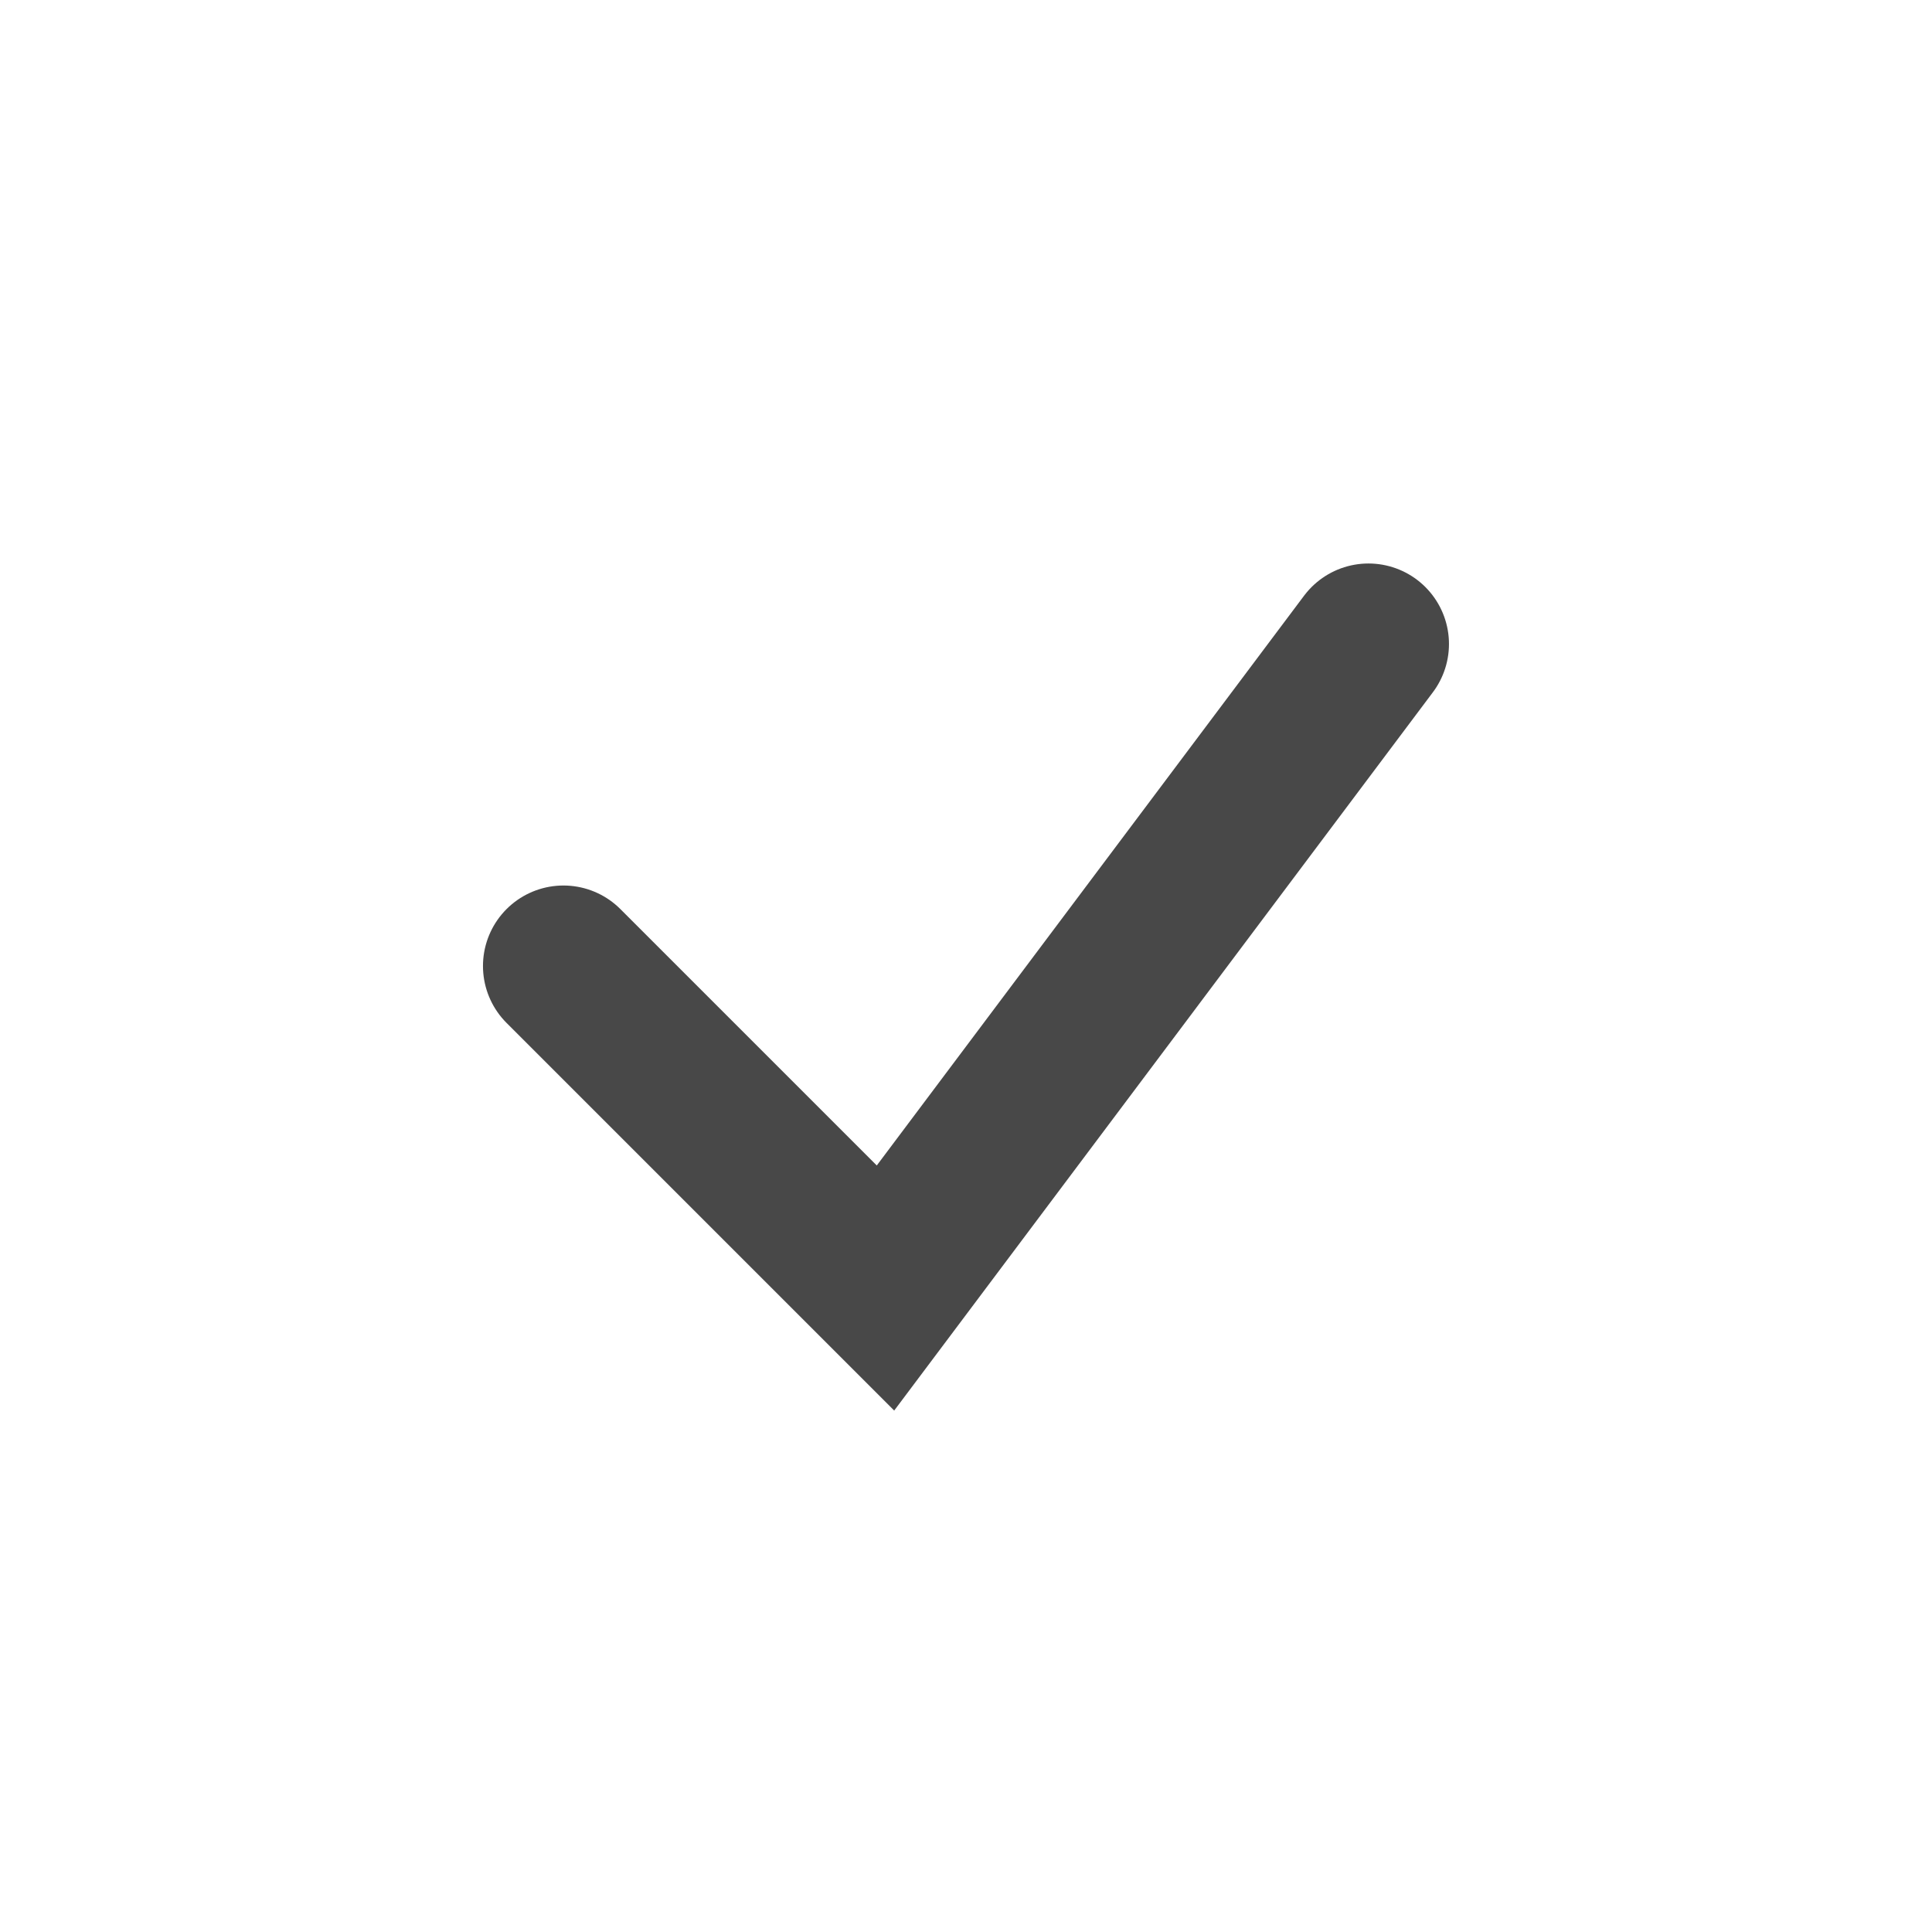 <svg xmlns="http://www.w3.org/2000/svg" width="34" height="34" viewBox="0 0 34 34" fill="none">
<path d="M9.916 17L15.583 22.667L24.083 11.333" stroke="#484848" stroke-width="2.833" stroke-linecap="round"/>
</svg>